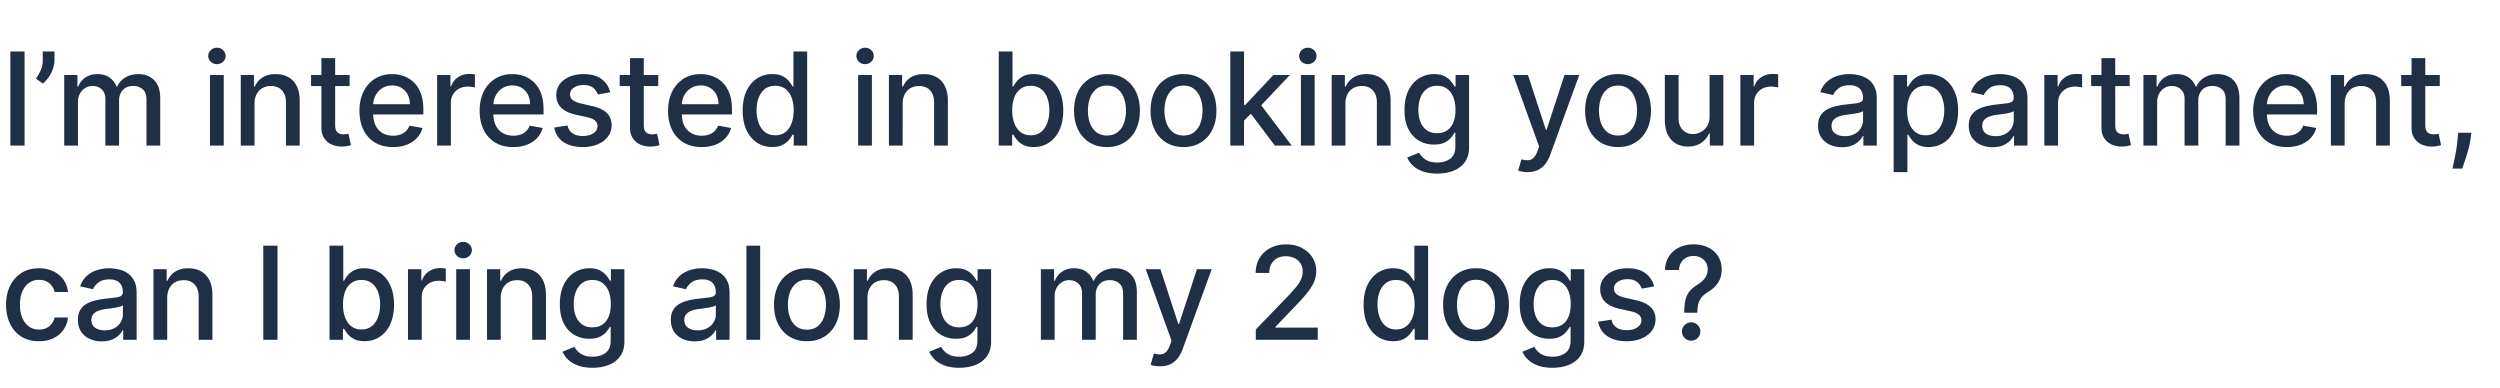 <svg xmlns="http://www.w3.org/2000/svg" width="309" height="48" fill="none"><path fill="#11223A" fill-opacity=".94" d="M3.034 6.364V18H1.278V6.364h1.756zm3.7 0v1.09c0 .323-.06.662-.181 1.018a4.296 4.296 0 0 1-.5 1.017 3.68 3.68 0 0 1-.761.84l-.841-.602c.223-.325.416-.672.58-1.04a2.91 2.91 0 0 0 .25-1.215V6.364h1.454zM7.939 18V9.273H9.57v1.42h.108c.182-.48.48-.856.892-1.125.413-.273.907-.409 1.483-.409.583 0 1.072.136 1.466.41.398.272.691.647.88 1.124h.091c.209-.466.54-.837.995-1.113.454-.28.996-.42 1.625-.42.791 0 1.437.247 1.937.743.504.497.756 1.245.756 2.245V18h-1.699v-5.693c0-.591-.16-1.02-.483-1.284a1.757 1.757 0 0 0-1.153-.398c-.553 0-.983.17-1.29.511-.307.338-.46.771-.46 1.302V18h-1.694v-5.801c0-.474-.147-.854-.443-1.142-.295-.288-.68-.432-1.153-.432-.322 0-.62.085-.892.256-.27.166-.487.4-.654.698-.162.3-.244.646-.244 1.04V18h-1.7zm18.015 0V9.273h1.7V18h-1.7zm.858-10.074a1.08 1.08 0 0 1-.761-.295.96.96 0 0 1-.313-.716c0-.28.105-.52.313-.716.212-.2.466-.301.761-.301.296 0 .548.1.756.3a.94.94 0 0 1 .318.717.953.953 0 0 1-.318.716 1.06 1.06 0 0 1-.756.295zm4.645 4.892V18h-1.698V9.273h1.63v1.42h.108a2.49 2.49 0 0 1 .944-1.113c.431-.28.975-.42 1.63-.42.595 0 1.116.124 1.563.374.447.246.793.614 1.04 1.102.246.489.369 1.093.369 1.813V18h-1.7v-5.347c0-.632-.164-1.127-.493-1.482-.33-.36-.783-.54-1.358-.54a2.13 2.13 0 0 0-1.051.255c-.303.17-.544.42-.722.75-.174.326-.262.72-.262 1.182zm11.758-3.545v1.363h-4.767V9.273h4.767zm-3.489-2.091h1.7v8.255c0 .33.049.578.147.745a.77.77 0 0 0 .38.335c.16.057.332.085.518.085.136 0 .255-.01.358-.028l.238-.046.307 1.404a2.856 2.856 0 0 1-.42.114c-.182.041-.41.064-.682.068a2.99 2.99 0 0 1-1.25-.239 2.145 2.145 0 0 1-.938-.773c-.238-.348-.358-.786-.358-1.312V7.182zm8.856 10.994c-.86 0-1.6-.184-2.222-.551a3.738 3.738 0 0 1-1.431-1.563c-.334-.674-.5-1.464-.5-2.369 0-.894.166-1.682.5-2.364a3.882 3.882 0 0 1 1.409-1.596c.606-.383 1.314-.574 2.125-.574.492 0 .97.082 1.431.244.462.163.877.419 1.245.768.367.348.657.8.869 1.357.212.553.318 1.226.318 2.018v.602h-6.937v-1.273h5.273a2.52 2.52 0 0 0-.273-1.188 2.062 2.062 0 0 0-.767-.823c-.326-.201-.709-.302-1.148-.302-.477 0-.894.118-1.25.353a2.364 2.364 0 0 0-.818.909c-.19.371-.284.774-.284 1.21v.994c0 .584.102 1.08.306 1.489.209.41.499.722.87.938.371.212.805.318 1.301.318.322 0 .616-.046.88-.137.266-.094.495-.235.688-.42.193-.186.341-.415.443-.688l1.608.29c-.128.474-.36.888-.693 1.245a3.36 3.36 0 0 1-1.244.823c-.496.194-1.063.29-1.7.29zM54.03 18V9.273h1.641v1.386h.091c.16-.47.44-.839.841-1.108a2.404 2.404 0 0 1 1.375-.409 7.255 7.255 0 0 1 .722.04v1.625a3.05 3.05 0 0 0-.364-.063 3.473 3.473 0 0 0-.523-.04c-.401 0-.76.086-1.074.256a1.9 1.9 0 0 0-1.011 1.71V18H54.03zm9.409.176c-.86 0-1.6-.184-2.222-.551a3.737 3.737 0 0 1-1.432-1.563c-.333-.674-.5-1.464-.5-2.369 0-.894.167-1.682.5-2.364a3.883 3.883 0 0 1 1.41-1.596c.605-.383 1.314-.574 2.124-.574.493 0 .97.082 1.432.244.462.163.877.419 1.245.768.367.348.657.8.869 1.357.212.553.318 1.226.318 2.018v.602h-6.938v-1.273h5.273c0-.447-.09-.843-.273-1.188a2.062 2.062 0 0 0-.767-.823c-.325-.201-.708-.302-1.147-.302-.478 0-.894.118-1.25.353a2.364 2.364 0 0 0-.819.909 2.626 2.626 0 0 0-.284 1.21v.994c0 .584.103 1.08.307 1.489.209.41.498.722.87.938.37.212.805.318 1.3.318.323 0 .616-.046.881-.137.266-.094.495-.235.688-.42a1.84 1.84 0 0 0 .443-.688l1.608.29c-.129.474-.36.888-.693 1.245a3.36 3.36 0 0 1-1.245.823c-.496.194-1.062.29-1.698.29zm11.989-6.773-1.54.273a1.825 1.825 0 0 0-.307-.562 1.52 1.52 0 0 0-.557-.438c-.235-.114-.528-.17-.88-.17-.481 0-.883.108-1.205.323-.322.213-.483.487-.483.824 0 .292.108.527.324.705.216.178.564.324 1.045.438l1.387.318c.803.185 1.401.471 1.795.858.394.386.591.888.591 1.505 0 .523-.151.989-.454 1.398-.3.405-.718.724-1.256.954-.534.232-1.153.347-1.858.347-.977 0-1.775-.208-2.392-.625-.617-.42-.996-1.017-1.136-1.79l1.642-.25c.102.428.312.752.63.972.319.216.733.324 1.245.324.556 0 1.002-.116 1.335-.347.333-.235.5-.52.5-.858a.891.891 0 0 0-.307-.687c-.2-.186-.51-.326-.926-.42l-1.477-.324c-.815-.186-1.417-.482-1.807-.887-.387-.405-.58-.918-.58-1.54a2.2 2.2 0 0 1 .432-1.352c.288-.386.686-.687 1.193-.903.508-.22 1.09-.33 1.745-.33.943 0 1.685.205 2.227.614.541.405.9.949 1.074 1.63zm5.932-2.13v1.363h-4.767V9.273h4.767zm-3.489-2.091h1.7v8.255c0 .33.048.578.147.745a.77.77 0 0 0 .38.335c.16.057.332.085.518.085.136 0 .255-.01.358-.028l.238-.046.307 1.404a2.854 2.854 0 0 1-.42.114 3.333 3.333 0 0 1-.682.068 2.99 2.99 0 0 1-1.25-.239 2.145 2.145 0 0 1-.938-.773c-.238-.348-.358-.786-.358-1.312V7.182zm8.856 10.994c-.86 0-1.6-.184-2.222-.551a3.738 3.738 0 0 1-1.432-1.563c-.333-.674-.5-1.464-.5-2.369 0-.894.167-1.682.5-2.364a3.882 3.882 0 0 1 1.41-1.596c.606-.383 1.314-.574 2.125-.574.492 0 .97.082 1.431.244.462.163.877.419 1.245.768.367.348.657.8.869 1.357.212.553.318 1.226.318 2.018v.602h-6.937v-1.273h5.272c0-.447-.09-.843-.272-1.188a2.062 2.062 0 0 0-.767-.823c-.326-.201-.709-.302-1.148-.302-.477 0-.894.118-1.25.353a2.365 2.365 0 0 0-.818.909c-.19.371-.284.774-.284 1.21v.994c0 .584.102 1.08.306 1.489.209.41.499.722.87.938.37.212.805.318 1.3.318.323 0 .616-.046.882-.137.265-.094.494-.235.687-.42a1.84 1.84 0 0 0 .443-.688l1.608.29c-.129.474-.36.888-.693 1.245a3.36 3.36 0 0 1-1.244.823c-.497.194-1.063.29-1.7.29zm8.716-.005c-.704 0-1.333-.18-1.886-.54-.55-.364-.981-.881-1.296-1.552-.31-.674-.466-1.482-.466-2.426 0-.943.158-1.75.472-2.42.318-.67.754-1.184 1.307-1.54a3.398 3.398 0 0 1 1.88-.534c.542 0 .978.091 1.307.273.334.178.591.386.773.625.186.239.33.449.432.63h.102V6.364h1.699V18h-1.66v-1.358h-.141a4.49 4.49 0 0 1-.443.636c-.19.239-.451.447-.784.625-.334.178-.766.268-1.296.268zm.375-1.45c.489 0 .902-.128 1.239-.386.34-.261.598-.623.772-1.085.178-.462.267-1 .267-1.614 0-.606-.087-1.136-.26-1.59-.175-.455-.43-.81-.768-1.063-.337-.254-.754-.38-1.25-.38-.511 0-.937.132-1.278.397-.341.265-.599.627-.773 1.085-.17.459-.256.976-.256 1.551 0 .584.087 1.108.262 1.574.174.466.431.835.772 1.108.345.27.77.404 1.273.404zM106.067 18V9.273h1.699V18h-1.699zm.858-10.074a1.08 1.08 0 0 1-.761-.295.959.959 0 0 1-.313-.716c0-.28.104-.52.313-.716.212-.2.466-.301.761-.301s.547.1.756.3a.941.941 0 0 1 .318.717.953.953 0 0 1-.318.716 1.063 1.063 0 0 1-.756.295zm4.645 4.892V18h-1.699V9.273h1.631v1.42h.108c.201-.462.515-.833.943-1.113.432-.28.976-.42 1.631-.42.595 0 1.115.124 1.562.374.447.246.794.614 1.04 1.102.246.489.37 1.093.37 1.813V18h-1.699v-5.347c0-.632-.165-1.127-.495-1.482-.329-.36-.782-.54-1.358-.54-.394 0-.744.085-1.051.255-.303.17-.543.42-.721.75-.175.326-.262.72-.262 1.182zM123.445 18V6.364h1.699v4.324h.102c.098-.182.24-.393.426-.631.186-.239.443-.447.773-.625.329-.182.765-.273 1.306-.273.705 0 1.334.178 1.887.534.553.356.987.87 1.301 1.54.318.67.477 1.477.477 2.42 0 .944-.157 1.752-.471 2.426-.315.671-.747 1.188-1.296 1.552-.549.36-1.176.54-1.88.54-.531 0-.964-.09-1.302-.268a2.473 2.473 0 0 1-.784-.625 4.725 4.725 0 0 1-.437-.636h-.142V18h-1.659zm1.664-4.364c0 .614.089 1.152.267 1.614.179.462.436.824.773 1.085.337.258.75.387 1.239.387.507 0 .932-.135 1.273-.404.34-.273.598-.642.772-1.108.178-.466.267-.99.267-1.574a4.34 4.34 0 0 0-.261-1.55c-.17-.46-.428-.82-.773-1.086-.341-.265-.767-.398-1.278-.398-.493 0-.909.127-1.25.381-.337.254-.593.608-.767 1.063-.174.454-.262.984-.262 1.59zm11.711 4.54c-.818 0-1.532-.187-2.142-.562a3.79 3.79 0 0 1-1.42-1.574c-.338-.674-.506-1.462-.506-2.364 0-.905.168-1.697.506-2.375a3.783 3.783 0 0 1 1.42-1.58c.61-.374 1.324-.562 2.142-.562.818 0 1.532.188 2.142.563.61.375 1.083.901 1.421 1.58.337.677.505 1.469.505 2.374 0 .902-.168 1.69-.505 2.364a3.8 3.8 0 0 1-1.421 1.574c-.61.375-1.324.562-2.142.562zm.006-1.426c.53 0 .969-.14 1.318-.42a2.47 2.47 0 0 0 .773-1.12c.17-.466.255-.979.255-1.54 0-.556-.085-1.068-.255-1.534a2.506 2.506 0 0 0-.773-1.13c-.349-.284-.788-.427-1.318-.427-.534 0-.978.143-1.33.427a2.539 2.539 0 0 0-.778 1.13c-.167.466-.25.978-.25 1.535 0 .56.083 1.073.25 1.54.17.465.43.838.778 1.118.352.28.796.421 1.33.421zm9.455 1.426c-.819 0-1.533-.187-2.142-.562a3.792 3.792 0 0 1-1.421-1.574c-.337-.674-.506-1.462-.506-2.364 0-.905.169-1.697.506-2.375a3.785 3.785 0 0 1 1.421-1.58c.609-.374 1.323-.562 2.142-.562.818 0 1.532.188 2.142.563.61.375 1.083.901 1.42 1.58.337.677.506 1.469.506 2.374 0 .902-.169 1.69-.506 2.364a3.79 3.79 0 0 1-1.42 1.574c-.61.375-1.324.562-2.142.562zm.005-1.426c.531 0 .97-.14 1.319-.42.348-.28.606-.654.772-1.12.171-.466.256-.979.256-1.54 0-.556-.085-1.068-.256-1.534a2.497 2.497 0 0 0-.772-1.13c-.349-.284-.788-.427-1.319-.427-.534 0-.977.143-1.329.427a2.54 2.54 0 0 0-.779 1.13c-.166.466-.25.978-.25 1.535 0 .56.084 1.073.25 1.54.171.465.43.838.779 1.118.352.28.795.421 1.329.421zm7.342-1.71-.012-2.074h.296l3.477-3.693h2.034l-3.966 4.204h-.267l-1.562 1.563zM152.065 18V6.364h1.699V18h-1.699zm5.512 0-3.125-4.148 1.17-1.187 4.04 5.335h-2.085zm3.214 0V9.273h1.699V18h-1.699zm.858-10.074a1.08 1.08 0 0 1-.761-.295.961.961 0 0 1-.312-.716.95.95 0 0 1 .312-.716c.212-.2.466-.301.761-.301.296 0 .548.1.756.3a.941.941 0 0 1 .318.717.953.953 0 0 1-.318.716 1.06 1.06 0 0 1-.756.295zm4.646 4.892V18h-1.699V9.273h1.63v1.42h.108c.201-.462.516-.833.944-1.113.431-.28.975-.42 1.63-.42.595 0 1.116.124 1.563.374.447.246.793.614 1.04 1.102.246.489.369 1.093.369 1.813V18h-1.699v-5.347c0-.632-.165-1.127-.494-1.482-.33-.36-.782-.54-1.358-.54a2.13 2.13 0 0 0-1.051.255c-.303.17-.544.42-.722.75-.174.326-.261.72-.261 1.182zm11.342 8.636c-.693 0-1.289-.09-1.789-.272-.497-.182-.902-.422-1.216-.722a3.016 3.016 0 0 1-.705-.983l1.46-.602c.103.167.239.343.409.528.175.19.41.35.705.483.299.133.684.2 1.153.2.644 0 1.177-.158 1.597-.472.42-.311.631-.807.631-1.489v-1.716h-.108a3.93 3.93 0 0 1-.443.62c-.19.227-.451.424-.785.59-.333.167-.767.25-1.301.25-.689 0-1.31-.16-1.863-.483-.55-.325-.985-.805-1.307-1.437-.318-.636-.477-1.419-.477-2.347 0-.928.157-1.723.471-2.386.318-.663.754-1.17 1.307-1.523a3.399 3.399 0 0 1 1.881-.534c.541 0 .979.091 1.312.273.334.178.593.386.779.625.189.239.335.449.437.63h.125V9.274h1.665v8.92c0 .75-.174 1.366-.523 1.847-.348.48-.82.837-1.415 1.068-.591.231-1.257.346-2 .346zm-.017-4.994c.489 0 .902-.113 1.239-.34.341-.232.598-.561.773-.99.178-.431.267-.948.267-1.55 0-.588-.087-1.105-.262-1.552-.174-.447-.43-.795-.767-1.045-.337-.254-.753-.38-1.25-.38-.511 0-.937.132-1.278.397a2.397 2.397 0 0 0-.773 1.068c-.17.45-.255.955-.255 1.511 0 .572.087 1.074.261 1.506.174.432.432.77.773 1.012.344.242.769.363 1.272.363zm11.182 4.813c-.254 0-.485-.021-.694-.063a2.2 2.2 0 0 1-.466-.125l.41-1.392c.31.083.587.12.829.108a.99.99 0 0 0 .642-.273c.19-.17.356-.448.5-.835l.21-.58-3.193-8.84h1.818l2.211 6.773h.09l2.211-6.773h1.824l-3.597 9.892a3.968 3.968 0 0 1-.636 1.153 2.476 2.476 0 0 1-.921.716c-.356.16-.769.239-1.238.239zm11.187-3.097c-.818 0-1.532-.187-2.142-.562a3.797 3.797 0 0 1-1.42-1.574c-.337-.674-.506-1.462-.506-2.364 0-.905.169-1.697.506-2.375a3.79 3.79 0 0 1 1.42-1.58c.61-.374 1.324-.562 2.142-.562.819 0 1.533.188 2.142.563a3.78 3.78 0 0 1 1.421 1.58c.337.677.506 1.469.506 2.374 0 .902-.169 1.69-.506 2.364a3.792 3.792 0 0 1-1.421 1.574c-.609.375-1.323.562-2.142.562zm.006-1.426c.53 0 .97-.14 1.318-.42.349-.28.606-.654.773-1.12.17-.466.256-.979.256-1.54 0-.556-.086-1.068-.256-1.534a2.498 2.498 0 0 0-.773-1.13c-.348-.284-.788-.427-1.318-.427-.534 0-.977.143-1.329.427a2.54 2.54 0 0 0-.779 1.13c-.167.466-.25.978-.25 1.535 0 .56.083 1.073.25 1.54.171.465.43.838.779 1.118.352.28.795.421 1.329.421zm11.307-2.37V9.274h1.705V18h-1.671v-1.511h-.09a2.727 2.727 0 0 1-.966 1.164c-.44.307-.987.46-1.642.46-.561 0-1.057-.122-1.489-.369-.428-.25-.765-.619-1.011-1.108-.243-.488-.364-1.092-.364-1.812V9.273h1.699v5.346c0 .595.165 1.069.494 1.42.33.353.758.53 1.284.53.318 0 .635-.08.949-.24.318-.159.582-.4.79-.721.212-.322.316-.731.312-1.227zM215.11 18V9.273h1.642v1.386h.09c.16-.47.44-.839.841-1.108a2.407 2.407 0 0 1 1.375-.409 7.261 7.261 0 0 1 .722.04v1.625a3.022 3.022 0 0 0-.364-.063 3.462 3.462 0 0 0-.522-.04c-.402 0-.76.086-1.074.256a1.899 1.899 0 0 0-1.012 1.71V18h-1.698zm12.554.193a3.564 3.564 0 0 1-1.5-.307 2.524 2.524 0 0 1-1.062-.903c-.258-.394-.387-.877-.387-1.449 0-.492.095-.898.285-1.216.189-.318.445-.57.767-.755a4 4 0 0 1 1.079-.421 10.62 10.62 0 0 1 1.216-.216l1.273-.148c.326-.041.562-.107.71-.199.148-.09.222-.238.222-.443v-.04c0-.496-.141-.88-.421-1.153-.276-.272-.689-.409-1.239-.409-.571 0-1.022.127-1.352.38-.326.25-.551.53-.676.836l-1.597-.364c.19-.53.466-.958.83-1.284.367-.33.79-.568 1.267-.716a4.945 4.945 0 0 1 1.506-.227c.348 0 .718.042 1.108.125.394.08.761.227 1.102.443.345.216.627.525.847.926.219.398.329.915.329 1.551V18h-1.659v-1.193h-.068c-.11.22-.275.435-.494.648-.22.212-.502.388-.847.528s-.758.21-1.239.21zm.37-1.364c.469 0 .871-.092 1.204-.278.337-.185.593-.428.767-.727.178-.303.267-.627.267-.972v-1.125c-.06.06-.178.118-.352.17a5.11 5.11 0 0 1-.585.131c-.22.034-.434.067-.642.097l-.523.068a4.24 4.24 0 0 0-.903.21c-.269.099-.485.24-.648.426-.159.182-.239.425-.239.728 0 .42.156.739.466.954.311.213.707.319 1.188.319zm6.02 4.444v-12h1.659v1.415h.142c.099-.182.241-.393.426-.631.186-.239.443-.447.773-.625.329-.182.765-.273 1.307-.273.704 0 1.333.178 1.886.534.553.356.987.87 1.301 1.54.318.67.478 1.477.478 2.42 0 .944-.158 1.752-.472 2.426-.314.671-.746 1.188-1.296 1.552-.549.36-1.176.54-1.88.54-.531 0-.964-.09-1.301-.268a2.45 2.45 0 0 1-.784-.625 4.657 4.657 0 0 1-.438-.636h-.102v4.63h-1.699zm1.665-7.637c0 .614.089 1.152.267 1.614.178.462.435.824.772 1.085.338.258.75.387 1.239.387.508 0 .932-.135 1.273-.404.341-.273.598-.642.773-1.108.178-.466.267-.99.267-1.574a4.34 4.34 0 0 0-.262-1.55c-.17-.46-.428-.82-.772-1.086-.341-.265-.768-.398-1.279-.398-.492 0-.909.127-1.25.381-.337.254-.593.608-.767 1.063-.174.454-.261.984-.261 1.59zm10.57 4.557a3.564 3.564 0 0 1-1.5-.307 2.533 2.533 0 0 1-1.063-.903c-.257-.394-.386-.877-.386-1.449 0-.492.095-.898.284-1.216.189-.318.445-.57.767-.755a4.006 4.006 0 0 1 1.08-.421c.397-.095.803-.167 1.215-.216l1.273-.148c.326-.041.563-.107.71-.199.148-.09.222-.238.222-.443v-.04c0-.496-.14-.88-.42-1.153-.277-.272-.69-.409-1.239-.409-.572 0-1.023.127-1.352.38-.326.25-.552.53-.677.836l-1.596-.364c.189-.53.466-.958.829-1.284a3.37 3.37 0 0 1 1.267-.716 4.97 4.97 0 0 1 1.506-.227c.349 0 .718.042 1.108.125.394.08.761.227 1.102.443.345.216.627.525.847.926.22.398.33.915.33 1.551V18h-1.66v-1.193h-.068c-.11.22-.274.435-.494.648-.22.212-.502.388-.847.528-.344.14-.757.21-1.238.21zm.369-1.364c.47 0 .871-.092 1.205-.278.337-.185.592-.428.767-.727.178-.303.267-.627.267-.972v-1.125c-.061.06-.178.118-.353.17-.17.05-.365.094-.585.131-.22.034-.434.067-.642.097l-.523.068a4.27 4.27 0 0 0-.903.21c-.269.099-.485.24-.648.426-.159.182-.238.425-.238.728 0 .42.155.739.466.954.31.213.706.319 1.187.319zm6.02 1.171V9.273h1.642v1.386h.091c.159-.47.44-.839.841-1.108a2.404 2.404 0 0 1 1.375-.409 7.261 7.261 0 0 1 .722.04v1.625a3.06 3.06 0 0 0-.364-.063 3.466 3.466 0 0 0-.523-.04c-.401 0-.759.086-1.073.256a1.899 1.899 0 0 0-1.012 1.71V18h-1.699zm10.55-8.727v1.363h-4.767V9.273h4.767zm-3.488-2.091h1.699v8.255c0 .33.049.578.147.745a.775.775 0 0 0 .381.335c.159.057.331.085.517.085.136 0 .256-.01.358-.028.102-.02.182-.034.239-.046l.307 1.404a2.878 2.878 0 0 1-.421.114 3.335 3.335 0 0 1-.682.068 2.992 2.992 0 0 1-1.25-.239 2.141 2.141 0 0 1-.937-.773c-.239-.348-.358-.786-.358-1.312V7.182zM264.928 18V9.273h1.63v1.42h.108a2.26 2.26 0 0 1 .892-1.125c.413-.273.908-.409 1.483-.409.584 0 1.072.136 1.466.41.398.272.691.647.881 1.124h.091c.208-.466.54-.837.994-1.113.455-.28.996-.42 1.625-.42.792 0 1.438.247 1.938.743.503.497.755 1.245.755 2.245V18h-1.699v-5.693c0-.591-.161-1.02-.483-1.284a1.754 1.754 0 0 0-1.153-.398c-.553 0-.983.17-1.29.511-.307.338-.46.771-.46 1.302V18h-1.693v-5.801c0-.474-.148-.854-.443-1.142-.296-.288-.68-.432-1.154-.432-.322 0-.619.085-.892.256a1.88 1.88 0 0 0-.653.698 2.14 2.14 0 0 0-.244 1.04V18h-1.699zm17.722.176c-.86 0-1.601-.184-2.222-.551a3.74 3.74 0 0 1-1.432-1.563c-.333-.674-.5-1.464-.5-2.369 0-.894.167-1.682.5-2.364a3.883 3.883 0 0 1 1.409-1.596c.606-.383 1.315-.574 2.125-.574.493 0 .97.082 1.432.244.462.163.877.419 1.244.768.368.348.658.8.87 1.357.212.553.318 1.226.318 2.018v.602h-6.938v-1.273h5.273c0-.447-.091-.843-.273-1.188a2.053 2.053 0 0 0-.767-.823c-.325-.201-.708-.302-1.147-.302-.478 0-.894.118-1.25.353a2.356 2.356 0 0 0-.818.909c-.19.371-.285.774-.285 1.21v.994c0 .584.103 1.08.307 1.489.209.41.498.722.87.938.371.212.804.318 1.301.318.322 0 .615-.046.88-.137.266-.094.495-.235.688-.42.193-.186.341-.415.443-.688l1.608.29c-.129.474-.36.888-.693 1.245-.33.352-.744.626-1.244.823-.497.194-1.063.29-1.699.29zm7.148-5.358V18h-1.699V9.273h1.631v1.42h.108c.2-.462.515-.833.943-1.113.432-.28.975-.42 1.63-.42.595 0 1.116.124 1.563.374.447.246.793.614 1.04 1.102.246.489.369 1.093.369 1.813V18h-1.699v-5.347c0-.632-.165-1.127-.494-1.482-.33-.36-.782-.54-1.358-.54-.394 0-.744.085-1.051.255-.303.17-.544.42-.722.75-.174.326-.261.72-.261 1.182zm11.757-3.545v1.363h-4.767V9.273h4.767zm-3.488-2.091h1.699v8.255c0 .33.049.578.147.745a.775.775 0 0 0 .381.335c.159.057.331.085.517.085.136 0 .256-.01.358-.028.102-.02.182-.034.239-.046l.306 1.404a2.823 2.823 0 0 1-.42.114 3.335 3.335 0 0 1-.682.068 2.989 2.989 0 0 1-1.25-.239 2.141 2.141 0 0 1-.937-.773c-.239-.348-.358-.786-.358-1.312V7.182zm7.398 9.227-.085.62a10.04 10.04 0 0 1-.29 1.42 22.14 22.14 0 0 1-.415 1.38c-.14.425-.256.762-.347 1.012h-1.204c.049-.235.117-.553.204-.955.088-.397.173-.842.256-1.335.083-.492.146-.994.188-1.505l.056-.637h1.637zM4.818 42.176c-.845 0-1.572-.191-2.182-.574a3.8 3.8 0 0 1-1.397-1.596C.913 39.328.75 38.55.75 37.676c0-.886.167-1.668.5-2.346a3.83 3.83 0 0 1 1.41-1.597c.605-.383 1.32-.574 2.141-.574.663 0 1.254.123 1.773.37A3.18 3.18 0 0 1 7.83 34.55c.322.44.513.953.573 1.54H6.75a1.98 1.98 0 0 0-.625-1.057c-.322-.295-.754-.443-1.295-.443a2.11 2.11 0 0 0-1.245.375c-.352.246-.627.598-.824 1.057-.197.454-.295.992-.295 1.613 0 .637.096 1.186.29 1.648.193.462.466.82.818 1.074.356.254.774.38 1.256.38.322 0 .613-.058.875-.175a1.79 1.79 0 0 0 .664-.518 1.94 1.94 0 0 0 .381-.806h1.653a3.213 3.213 0 0 1-.55 1.511 3.171 3.171 0 0 1-1.234 1.045c-.511.254-1.111.381-1.8.381zm7.762.017a3.564 3.564 0 0 1-1.5-.307 2.528 2.528 0 0 1-1.063-.903c-.257-.394-.386-.877-.386-1.449 0-.492.095-.898.284-1.216.19-.318.445-.57.767-.755a4.006 4.006 0 0 1 1.08-.421c.397-.095.803-.167 1.216-.216l1.272-.148c.326-.041.563-.108.71-.198.148-.091.222-.24.222-.444v-.04c0-.496-.14-.88-.42-1.153-.277-.273-.69-.409-1.239-.409-.572 0-1.023.127-1.352.38-.326.25-.551.53-.676.836l-1.597-.364c.19-.53.466-.958.83-1.284.367-.33.79-.568 1.267-.716a4.959 4.959 0 0 1 1.505-.227c.349 0 .718.042 1.108.125.394.08.762.227 1.103.443.344.216.626.525.846.926.22.398.33.915.33 1.552V42h-1.66v-1.193h-.068c-.11.22-.274.435-.494.648-.22.212-.502.388-.846.528-.345.14-.758.21-1.24.21zm.37-1.363c.469 0 .87-.093 1.204-.279a1.95 1.95 0 0 0 .767-.727c.178-.303.267-.627.267-.972v-1.125c-.06.06-.178.118-.352.17a5.3 5.3 0 0 1-.586.131c-.22.035-.433.067-.642.097-.208.026-.382.05-.522.068-.33.042-.631.112-.904.21-.269.099-.485.24-.648.427-.159.181-.238.424-.238.727 0 .42.155.738.466.954.31.212.706.319 1.187.319zm7.718-4.012V42H18.97v-8.727h1.63v1.42h.108c.2-.462.515-.833.943-1.113.432-.28.976-.42 1.631-.42.595 0 1.116.124 1.563.374.447.246.793.614 1.04 1.102.245.489.369 1.093.369 1.813V42h-1.7v-5.347c0-.632-.164-1.127-.493-1.483-.33-.36-.783-.54-1.358-.54-.394 0-.745.086-1.052.256-.303.17-.543.42-.721.75-.174.326-.262.72-.262 1.182zm13.63-6.454V42h-1.755V30.364h1.755zM40.73 42V30.364h1.699v4.323h.102a4.67 4.67 0 0 1 .426-.63 2.41 2.41 0 0 1 .773-.625c.33-.182.765-.273 1.306-.273.705 0 1.334.178 1.887.534.553.356.987.87 1.301 1.54.318.67.477 1.477.477 2.42 0 .944-.157 1.752-.471 2.427-.315.67-.747 1.187-1.296 1.55-.549.36-1.176.54-1.88.54-.53 0-.965-.089-1.302-.267a2.462 2.462 0 0 1-.784-.625 4.724 4.724 0 0 1-.437-.636h-.142V42h-1.66zm1.664-4.364c0 .614.09 1.152.267 1.614.178.462.436.824.773 1.085.337.258.75.387 1.239.387.507 0 .932-.135 1.273-.404.34-.273.598-.642.772-1.108.178-.466.267-.99.267-1.574a4.34 4.34 0 0 0-.261-1.55c-.17-.46-.428-.82-.773-1.086-.34-.265-.767-.398-1.278-.398-.493 0-.91.127-1.25.381-.337.254-.593.608-.767 1.063-.175.454-.262.984-.262 1.59zM50.43 42v-8.727h1.642v1.386h.09c.16-.47.44-.839.842-1.108a2.402 2.402 0 0 1 1.375-.409 7.242 7.242 0 0 1 .721.04v1.625a3.048 3.048 0 0 0-.363-.063 3.47 3.47 0 0 0-.523-.04c-.401 0-.76.086-1.074.256a1.9 1.9 0 0 0-1.011 1.71V42h-1.7zm5.96 0v-8.727h1.7V42h-1.7zm.858-10.074a1.08 1.08 0 0 1-.76-.295.96.96 0 0 1-.313-.716c0-.28.104-.52.312-.716.212-.2.466-.301.762-.301.295 0 .547.1.755.3a.941.941 0 0 1 .318.717.953.953 0 0 1-.318.716 1.06 1.06 0 0 1-.755.295zm4.646 4.892V42h-1.7v-8.727h1.632v1.42h.108c.2-.462.515-.833.943-1.113.432-.28.975-.42 1.63-.42.595 0 1.116.124 1.563.374.447.246.793.614 1.04 1.102.246.489.369 1.093.369 1.813V42H65.78v-5.347c0-.632-.165-1.127-.494-1.483-.33-.36-.782-.54-1.358-.54-.394 0-.744.086-1.051.256-.303.17-.544.42-.722.75-.174.326-.261.72-.261 1.182zm11.343 8.637c-.694 0-1.29-.091-1.79-.273-.496-.182-.902-.422-1.216-.722a3.03 3.03 0 0 1-.705-.983l1.46-.602c.103.167.24.343.41.528.174.19.409.35.704.483.3.133.684.2 1.154.2.644 0 1.176-.158 1.596-.472.42-.311.63-.807.63-1.489v-1.716h-.107c-.102.186-.25.392-.443.62a2.4 2.4 0 0 1-.784.59c-.334.167-.767.25-1.301.25-.69 0-1.311-.16-1.864-.483-.55-.325-.985-.805-1.307-1.437-.318-.636-.477-1.419-.477-2.347 0-.928.157-1.723.471-2.386.319-.663.754-1.17 1.307-1.523a3.399 3.399 0 0 1 1.88-.534c.543 0 .98.091 1.313.273.334.178.593.386.779.625.19.238.335.449.437.63h.125v-1.414h1.665v8.92c0 .75-.174 1.366-.523 1.847-.348.48-.82.837-1.415 1.068-.59.231-1.257.347-2 .347zm-.017-4.995c.488 0 .901-.113 1.238-.34.341-.232.599-.561.773-.99.178-.431.267-.948.267-1.55 0-.588-.087-1.105-.261-1.552-.175-.447-.43-.795-.767-1.045-.338-.254-.754-.38-1.25-.38-.512 0-.938.132-1.279.397-.34.261-.598.617-.773 1.068-.17.45-.255.955-.255 1.512 0 .572.087 1.073.261 1.505.174.432.432.77.773 1.012.344.242.769.363 1.273.363zm12.647 1.733a3.564 3.564 0 0 1-1.5-.307 2.527 2.527 0 0 1-1.063-.903c-.257-.394-.386-.877-.386-1.449 0-.492.094-.898.284-1.216.19-.318.445-.57.767-.755a4.008 4.008 0 0 1 1.08-.421c.397-.095.802-.167 1.215-.216l1.273-.148c.326-.041.563-.108.71-.198.148-.091.222-.24.222-.444v-.04c0-.496-.14-.88-.42-1.153-.277-.273-.69-.409-1.24-.409-.571 0-1.022.127-1.352.38-.325.25-.55.53-.676.836l-1.596-.364c.19-.53.466-.958.83-1.284.367-.33.79-.568 1.266-.716a4.97 4.97 0 0 1 1.506-.227c.349 0 .718.042 1.108.125.394.08.761.227 1.102.443.345.216.627.525.847.926.22.398.33.915.33 1.552V42h-1.66v-1.193h-.068c-.11.22-.274.435-.494.648-.22.212-.502.388-.847.528-.344.14-.757.21-1.238.21zm.369-1.363c.47 0 .871-.093 1.204-.279a1.95 1.95 0 0 0 .768-.727c.178-.303.267-.627.267-.972v-1.125c-.061.06-.178.118-.353.17-.17.05-.365.093-.585.131-.22.035-.434.067-.642.097-.208.026-.383.05-.523.068-.33.042-.63.112-.903.21a1.54 1.54 0 0 0-.648.427c-.159.181-.238.424-.238.727 0 .42.155.738.465.954.311.212.707.319 1.188.319zm7.719-10.466V42h-1.699V30.364h1.699zm5.782 11.812c-.819 0-1.532-.187-2.142-.562a3.793 3.793 0 0 1-1.42-1.574c-.338-.675-.507-1.462-.507-2.364 0-.905.17-1.697.506-2.375a3.786 3.786 0 0 1 1.42-1.58c.61-.374 1.325-.562 2.143-.562.818 0 1.532.188 2.142.563.61.375 1.083.901 1.42 1.58.337.677.506 1.469.506 2.374 0 .902-.169 1.69-.506 2.364a3.79 3.79 0 0 1-1.42 1.574c-.61.375-1.324.562-2.142.562zm.005-1.426c.531 0 .97-.14 1.319-.42.348-.28.606-.654.772-1.12.171-.466.256-.979.256-1.54 0-.556-.085-1.068-.256-1.534a2.497 2.497 0 0 0-.772-1.13c-.349-.284-.788-.426-1.319-.426-.534 0-.977.142-1.33.426a2.54 2.54 0 0 0-.778 1.13c-.166.466-.25.978-.25 1.534 0 .561.084 1.074.25 1.54.17.466.43.84.779 1.12.352.28.795.42 1.33.42zm7.478-3.932V42h-1.699v-8.727h1.631v1.42h.108c.201-.462.515-.833.943-1.113.432-.28.975-.42 1.631-.42.594 0 1.115.124 1.562.374.447.246.794.614 1.04 1.102.246.489.369 1.093.369 1.813V42h-1.699v-5.347c0-.632-.164-1.127-.494-1.483-.329-.36-.782-.54-1.358-.54-.394 0-.744.086-1.051.256-.303.17-.544.42-.722.75-.174.326-.261.72-.261 1.182zm11.343 8.637c-.693 0-1.29-.091-1.79-.273-.496-.182-.902-.422-1.216-.722a3.03 3.03 0 0 1-.704-.983l1.46-.602c.102.167.238.343.409.528.174.19.409.35.704.483.3.133.684.2 1.154.2.644 0 1.176-.158 1.596-.472.421-.311.631-.807.631-1.489v-1.716h-.108c-.102.186-.25.392-.443.62a2.394 2.394 0 0 1-.784.59c-.333.167-.767.25-1.301.25-.69 0-1.311-.16-1.864-.483-.549-.325-.985-.805-1.307-1.437-.318-.636-.477-1.419-.477-2.347 0-.928.157-1.723.472-2.386.318-.663.753-1.17 1.306-1.523a3.399 3.399 0 0 1 1.881-.534c.542 0 .979.091 1.313.273.333.178.592.386.778.625.189.238.335.449.437.63h.125v-1.414h1.665v8.92c0 .75-.174 1.366-.522 1.847a3.083 3.083 0 0 1-1.415 1.068c-.591.231-1.258.347-2 .347zm-.017-4.995c.488 0 .901-.113 1.238-.34.341-.232.599-.561.773-.99.178-.431.267-.948.267-1.55 0-.588-.087-1.105-.261-1.552-.174-.447-.43-.795-.767-1.045-.337-.254-.754-.38-1.25-.38-.512 0-.938.132-1.279.397-.341.261-.598.617-.772 1.068-.171.45-.256.955-.256 1.512 0 .572.087 1.073.261 1.505.175.432.432.77.773 1.012.345.242.769.363 1.273.363zM128.652 42v-8.727h1.631v1.42h.108a2.26 2.26 0 0 1 .892-1.125c.413-.273.907-.409 1.483-.409.583 0 1.072.136 1.466.41a2.4 2.4 0 0 1 .88 1.124h.091a2.46 2.46 0 0 1 .995-1.113c.454-.28.996-.42 1.625-.42.791 0 1.437.247 1.937.743.504.497.756 1.245.756 2.245V42h-1.699v-5.693c0-.591-.161-1.02-.483-1.284a1.759 1.759 0 0 0-1.154-.398c-.553 0-.982.17-1.289.511-.307.337-.461.771-.461 1.301V42h-1.693v-5.801c0-.474-.147-.854-.443-1.142-.295-.288-.68-.432-1.153-.432-.322 0-.62.085-.892.256a1.88 1.88 0 0 0-.654.699 2.14 2.14 0 0 0-.244 1.04V42h-1.699zm14.722 3.273a3.51 3.51 0 0 1-.693-.063 2.182 2.182 0 0 1-.466-.125l.409-1.392c.311.084.587.12.83.108a.994.994 0 0 0 .642-.273c.189-.17.356-.448.5-.835l.21-.58-3.193-8.84h1.818l2.21 6.772h.091l2.21-6.772h1.824l-3.597 9.892a3.922 3.922 0 0 1-.636 1.153 2.465 2.465 0 0 1-.92.716c-.356.16-.769.239-1.239.239zM155.214 42v-1.273l3.938-4.08c.42-.442.767-.83 1.04-1.164a4.38 4.38 0 0 0 .619-.96c.136-.303.204-.625.204-.966 0-.387-.09-.72-.272-1a1.782 1.782 0 0 0-.745-.654 2.363 2.363 0 0 0-1.062-.232c-.417 0-.78.085-1.091.255-.311.17-.549.411-.716.722-.167.31-.25.674-.25 1.09h-1.676c0-.708.163-1.327.489-1.857a3.31 3.31 0 0 1 1.341-1.233c.568-.296 1.214-.444 1.937-.444.731 0 1.375.146 1.932.438.56.288.998.682 1.312 1.182a3.07 3.07 0 0 1 .472 1.682c0 .431-.082.854-.244 1.267-.159.413-.438.873-.836 1.38-.397.504-.95 1.116-1.659 1.836l-2.312 2.42v.085h5.238V42h-7.659zm16.977.17a3.38 3.38 0 0 1-1.886-.54c-.55-.363-.981-.88-1.296-1.55-.31-.675-.466-1.483-.466-2.427 0-.943.157-1.75.472-2.42.318-.67.754-1.184 1.307-1.54a3.398 3.398 0 0 1 1.88-.534c.542 0 .978.091 1.307.273.333.178.591.386.773.625.185.238.329.449.432.63h.102v-4.323h1.699V42h-1.659v-1.358h-.142c-.103.186-.25.398-.443.636a2.46 2.46 0 0 1-.785.625c-.333.178-.765.267-1.295.267zm.375-1.448c.489 0 .901-.13 1.239-.387.341-.261.598-.623.772-1.085.178-.462.267-1 .267-1.614 0-.606-.087-1.136-.261-1.59-.174-.455-.43-.81-.767-1.063-.337-.254-.754-.38-1.25-.38-.511 0-.938.132-1.278.397-.341.265-.599.627-.773 1.085a4.414 4.414 0 0 0-.256 1.551c0 .584.087 1.108.262 1.574.174.466.431.835.772 1.108.345.27.769.404 1.273.404zm9.87 1.454c-.819 0-1.533-.187-2.142-.562a3.792 3.792 0 0 1-1.421-1.574c-.337-.675-.506-1.462-.506-2.364 0-.905.169-1.697.506-2.375a3.785 3.785 0 0 1 1.421-1.58c.609-.374 1.323-.562 2.142-.562.818 0 1.532.188 2.142.563.61.375 1.083.901 1.42 1.58.337.677.506 1.469.506 2.374 0 .902-.169 1.69-.506 2.364a3.79 3.79 0 0 1-1.42 1.574c-.61.375-1.324.562-2.142.562zm.005-1.426c.531 0 .97-.14 1.319-.42.348-.28.606-.654.772-1.12.171-.466.256-.979.256-1.54 0-.556-.085-1.068-.256-1.534a2.497 2.497 0 0 0-.772-1.13c-.349-.284-.788-.426-1.319-.426-.534 0-.977.142-1.329.426a2.54 2.54 0 0 0-.779 1.13c-.166.466-.25.978-.25 1.534 0 .561.084 1.074.25 1.54.171.466.43.84.779 1.12.352.28.795.42 1.329.42zm9.438 4.705c-.693 0-1.29-.091-1.79-.273-.496-.182-.901-.422-1.215-.722a3.016 3.016 0 0 1-.705-.983l1.46-.602c.103.167.239.343.409.528.175.19.409.35.705.483.299.133.684.2 1.153.2.644 0 1.176-.158 1.597-.472.42-.311.631-.807.631-1.489v-1.716h-.108c-.103.186-.25.392-.444.62-.189.227-.45.424-.784.59-.333.167-.767.25-1.301.25-.689 0-1.31-.16-1.863-.483-.55-.325-.985-.805-1.307-1.437-.318-.636-.478-1.419-.478-2.347 0-.928.158-1.723.472-2.386.318-.663.754-1.17 1.307-1.523a3.399 3.399 0 0 1 1.881-.534c.541 0 .979.091 1.312.273.333.178.593.386.778.625.19.238.336.449.438.63h.125v-1.414h1.665v8.92c0 .75-.174 1.366-.523 1.847-.348.48-.82.837-1.415 1.068-.591.231-1.257.347-2 .347zm-.017-4.995c.489 0 .902-.113 1.239-.34.341-.232.598-.561.773-.99.178-.431.267-.948.267-1.55 0-.588-.087-1.105-.262-1.552-.174-.447-.43-.795-.767-1.045-.337-.254-.754-.38-1.25-.38-.511 0-.937.132-1.278.397a2.397 2.397 0 0 0-.773 1.068c-.17.45-.256.955-.256 1.512 0 .572.088 1.073.262 1.505.174.432.432.77.772 1.012.345.242.769.363 1.273.363zm12.593-5.057-1.54.273a1.8 1.8 0 0 0-.307-.562 1.52 1.52 0 0 0-.556-.438c-.235-.114-.529-.17-.881-.17-.481 0-.883.108-1.205.324-.322.212-.483.486-.483.823 0 .292.108.527.324.705.216.178.565.324 1.046.438l1.386.318c.803.185 1.402.471 1.795.858.394.386.591.888.591 1.505 0 .523-.151.989-.454 1.398-.299.405-.718.724-1.256.955-.534.23-1.153.346-1.858.346-.977 0-1.774-.208-2.392-.625-.617-.42-.996-1.017-1.136-1.79l1.642-.25c.102.428.312.752.631.972.318.216.732.324 1.244.324.557 0 1.002-.116 1.335-.347.333-.235.5-.52.5-.858a.89.89 0 0 0-.307-.687c-.2-.186-.509-.326-.926-.42l-1.477-.325c-.815-.185-1.417-.48-1.807-.886-.386-.405-.58-.919-.58-1.54a2.2 2.2 0 0 1 .432-1.352c.288-.386.686-.688 1.193-.903.508-.22 1.09-.33 1.745-.33.943 0 1.685.205 2.227.614.542.405.9.949 1.074 1.63zm3.716 3.25v-.108c.008-.704.078-1.265.21-1.681.137-.417.33-.754.58-1.012.25-.257.551-.492.903-.704.228-.144.432-.305.614-.483s.326-.383.432-.614c.106-.23.159-.487.159-.767 0-.337-.08-.629-.239-.875a1.59 1.59 0 0 0-.636-.568 1.861 1.861 0 0 0-.875-.205c-.292 0-.57.061-.835.182s-.485.31-.659.568c-.175.254-.275.582-.301.983h-1.728c.027-.681.199-1.257.517-1.727a3.022 3.022 0 0 1 1.262-1.074 4.12 4.12 0 0 1 1.744-.364c.697 0 1.307.131 1.83.393.522.257.928.619 1.215 1.085.292.462.438 1.002.438 1.62 0 .423-.066.806-.199 1.147a2.86 2.86 0 0 1-.568.903 3.89 3.89 0 0 1-.875.705c-.322.2-.583.409-.784.625a1.99 1.99 0 0 0-.432.767c-.091.295-.14.66-.148 1.096v.108h-1.625zm.858 3.455c-.31 0-.577-.11-.801-.33a1.102 1.102 0 0 1-.335-.806c0-.311.112-.576.335-.796.224-.223.491-.335.801-.335.307 0 .572.112.796.335.227.22.341.485.341.796 0 .208-.053.4-.16.573a1.18 1.18 0 0 1-.409.41 1.08 1.08 0 0 1-.568.153z"/></svg>